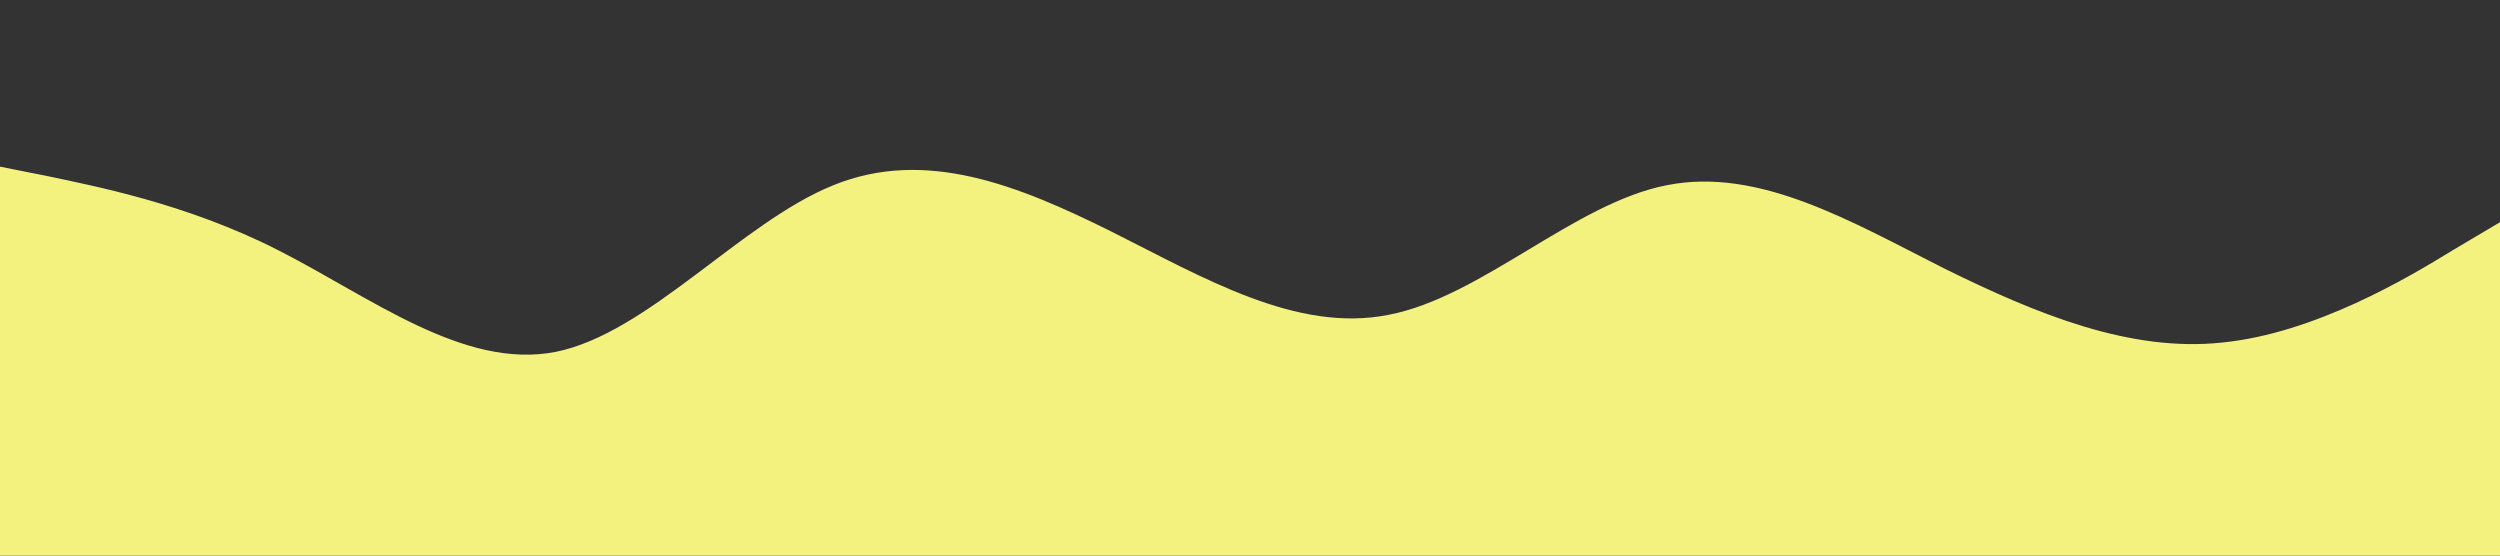 <?xml version="1.0" standalone="no"?><svg xmlns="http://www.w3.org/2000/svg" viewBox="0 0 1440 320"><rect x="0" y="0" width="1440" height="320" fill="#333333" stroke="none"/><path fill="#F4F27E" fill-opacity="1" d="M0,96L26.7,101.3C53.3,107,107,117,160,144C213.3,171,267,213,320,202.7C373.3,192,427,128,480,106.7C533.3,85,587,107,640,133.3C693.3,160,747,192,800,181.3C853.3,171,907,117,960,106.7C1013.3,96,1067,128,1120,154.7C1173.3,181,1227,203,1280,197.3C1333.3,192,1387,160,1413,144L1440,128L1440,320L1413.3,320C1386.7,320,1333,320,1280,320C1226.7,320,1173,320,1120,320C1066.7,320,1013,320,960,320C906.7,320,853,320,800,320C746.7,320,693,320,640,320C586.7,320,533,320,480,320C426.7,320,373,320,320,320C266.7,320,213,320,160,320C106.7,320,53,320,27,320L0,320Z"></path></svg>